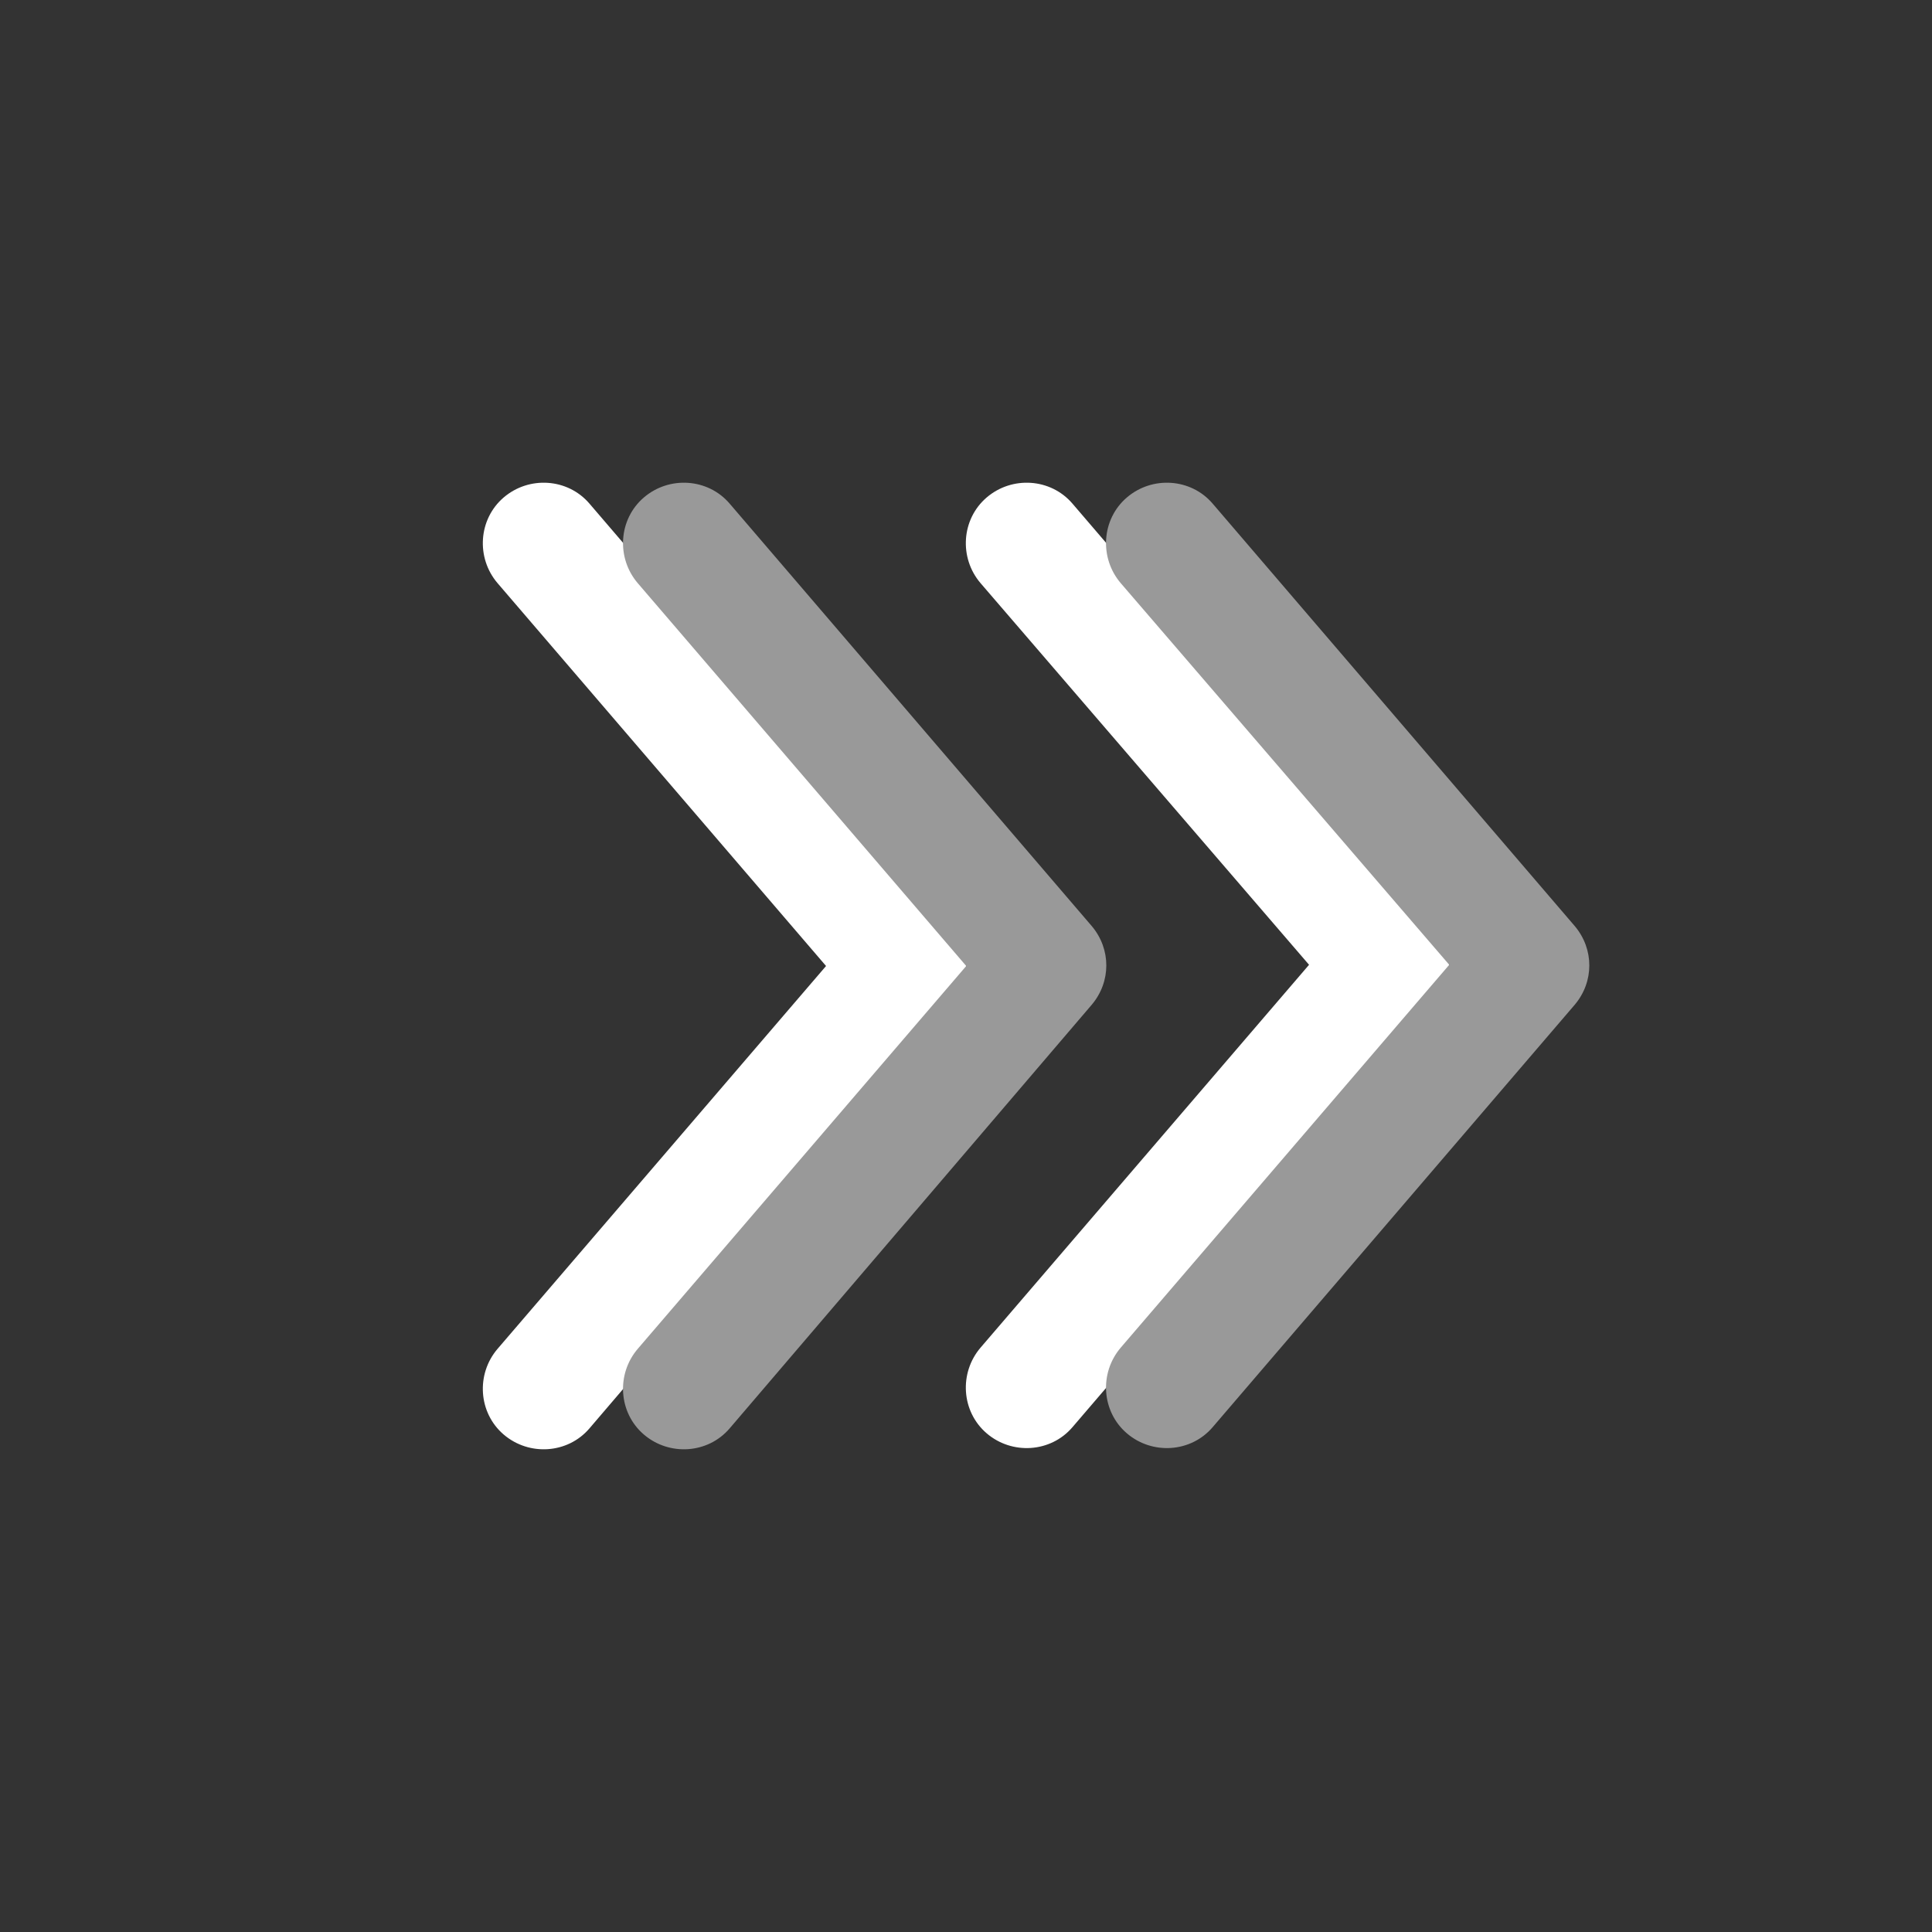 <?xml version="1.0" encoding="UTF-8" standalone="no"?>
<!DOCTYPE svg PUBLIC "-//W3C//DTD SVG 1.1//EN" "http://www.w3.org/Graphics/SVG/1.1/DTD/svg11.dtd">
<svg version="1.1" xmlns="http://www.w3.org/2000/svg" xmlns:xl="http://www.w3.org/1999/xlink" xmlns:dc="http://purl.org/dc/elements/1.1/" viewBox="-312 -3548.546 16 16" width="16" height="16">
  <rect x="-312" y="-3548.546" width="16" height="16" fill="#333333" stroke="none"/>
  <defs/>
  <g id="SOURCES" stroke-dasharray="none" fill="none" stroke="none" fill-opacity="1" stroke-opacity="1">
    <title>SOURCES</title>
    <g id="SOURCES_Calque_2">
      <title>Calque 2</title>
      <g id="Group_9537">
        <g id="Group_9519">
          <g id="Graphic_9405"/>
          <g id="Group_9517">
            <title>chevron-double-right</title>
            <g id="Graphic_9518">
              <path d="M -303.879 -3543.716 C -304.059 -3543.926 -304.039 -3544.246 -303.829 -3544.426 C -303.619 -3544.606 -303.299 -3544.586 -303.119 -3544.376 L -300.119 -3540.876 C -299.959 -3540.686 -299.959 -3540.416 -300.119 -3540.226 L -303.119 -3536.726 C -303.299 -3536.516 -303.619 -3536.496 -303.829 -3536.676 C -304.039 -3536.856 -304.059 -3537.176 -303.879 -3537.386 L -301.159 -3540.556 Z M -307.879 -3543.716 C -308.059 -3543.926 -308.039 -3544.246 -307.829 -3544.426 C -307.619 -3544.606 -307.299 -3544.586 -307.119 -3544.376 L -304.119 -3540.876 C -303.959 -3540.686 -303.959 -3540.416 -304.119 -3540.226 L -307.119 -3536.716 C -307.299 -3536.506 -307.619 -3536.486 -307.829 -3536.666 C -308.039 -3536.846 -308.059 -3537.166 -307.879 -3537.376 L -305.159 -3540.546 Z" fill="white"/>
            </g>
          </g>
        </g>
        <g id="Group_9535">
          <title>chevron-double-right</title>
          <g id="Graphic_9536">
            <path d="M -302.718 -3543.716 C -302.898 -3543.926 -302.878 -3544.246 -302.668 -3544.426 C -302.458 -3544.606 -302.138 -3544.586 -301.958 -3544.376 L -298.958 -3540.876 C -298.798 -3540.686 -298.798 -3540.416 -298.958 -3540.226 L -301.958 -3536.726 C -302.138 -3536.516 -302.458 -3536.496 -302.668 -3536.676 C -302.878 -3536.856 -302.898 -3537.176 -302.718 -3537.386 L -299.998 -3540.556 Z M -306.718 -3543.716 C -306.898 -3543.926 -306.878 -3544.246 -306.668 -3544.426 C -306.458 -3544.606 -306.138 -3544.586 -305.958 -3544.376 L -302.958 -3540.876 C -302.798 -3540.686 -302.798 -3540.416 -302.958 -3540.226 L -305.958 -3536.716 C -306.138 -3536.506 -306.458 -3536.486 -306.668 -3536.666 C -306.878 -3536.846 -306.898 -3537.166 -306.718 -3537.376 L -303.998 -3540.546 Z" fill="#999"/>
          </g>
        </g>
      </g>
    </g>
  </g>
</svg>
